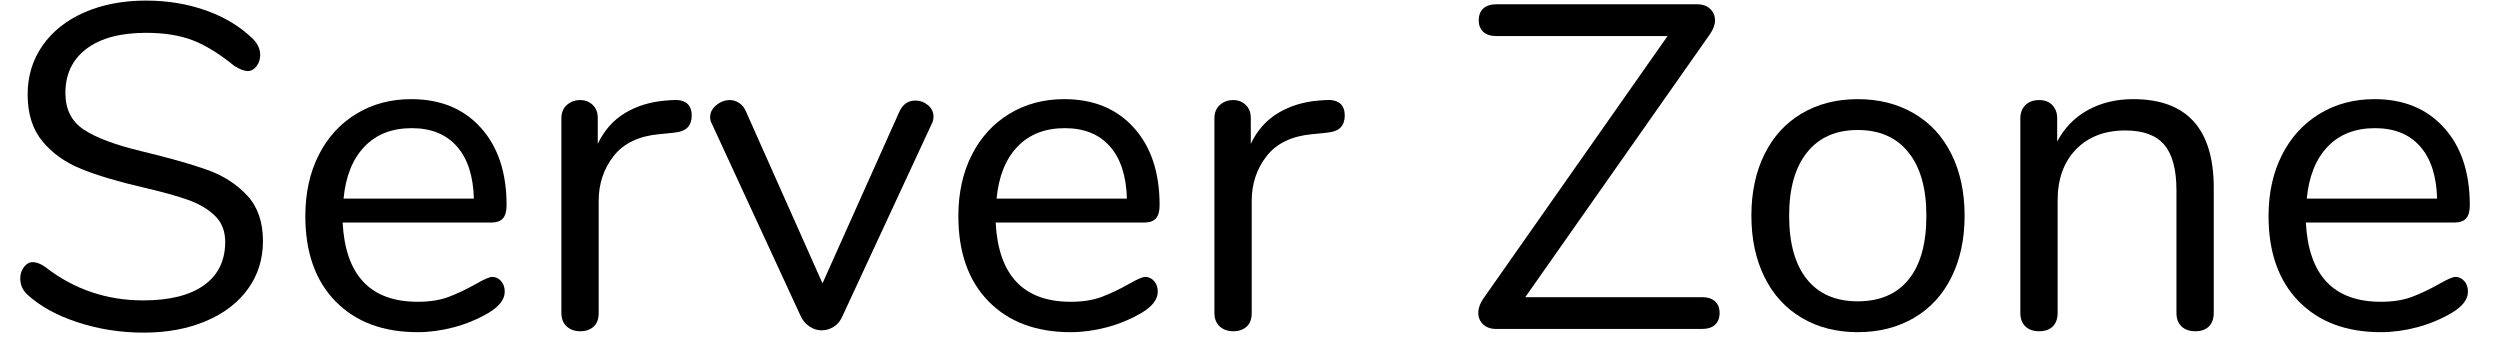 <?xml version="1.0" encoding="UTF-8" standalone="no"?>
<!DOCTYPE svg PUBLIC "-//W3C//DTD SVG 1.1//EN" "http://www.w3.org/Graphics/SVG/1.1/DTD/svg11.dtd">
<svg width="100%" height="100%" viewBox="0 0 76 11" version="1.1" xmlns="http://www.w3.org/2000/svg" xmlns:xlink="http://www.w3.org/1999/xlink" xml:space="preserve" xmlns:serif="http://www.serif.com/" style="fill-rule:evenodd;clip-rule:evenodd;stroke-linejoin:round;stroke-miterlimit:1.414;">
    <g transform="matrix(1,0,0,1,-24,-467)">
        <g transform="matrix(1,0,0,1,24,477)">
            <g id="Server-Zone">
                <path d="M2.359,-0.203C1.72,-0.413 1.209,-0.695 0.826,-1.05C0.686,-1.181 0.616,-1.344 0.616,-1.54C0.616,-1.671 0.653,-1.785 0.728,-1.883C0.803,-1.981 0.891,-2.03 0.994,-2.03C1.115,-2.03 1.246,-1.979 1.386,-1.876C2.254,-1.204 3.243,-0.868 4.354,-0.868C5.157,-0.868 5.773,-1.022 6.202,-1.33C6.631,-1.638 6.846,-2.077 6.846,-2.646C6.846,-2.973 6.743,-3.236 6.538,-3.437C6.333,-3.638 6.062,-3.799 5.726,-3.92C5.39,-4.041 4.937,-4.167 4.368,-4.298C3.603,-4.475 2.975,-4.662 2.485,-4.858C1.995,-5.054 1.598,-5.334 1.295,-5.698C0.992,-6.062 0.84,-6.538 0.84,-7.126C0.84,-7.686 0.992,-8.183 1.295,-8.617C1.598,-9.051 2.023,-9.387 2.569,-9.625C3.115,-9.863 3.738,-9.982 4.438,-9.982C5.091,-9.982 5.7,-9.882 6.265,-9.681C6.83,-9.48 7.303,-9.193 7.686,-8.82C7.835,-8.671 7.91,-8.507 7.91,-8.33C7.91,-8.199 7.873,-8.085 7.798,-7.987C7.723,-7.889 7.635,-7.84 7.532,-7.84C7.429,-7.84 7.294,-7.891 7.126,-7.994C6.669,-8.367 6.244,-8.629 5.852,-8.778C5.46,-8.927 4.989,-9.002 4.438,-9.002C3.663,-9.002 3.061,-8.841 2.632,-8.519C2.203,-8.197 1.988,-7.747 1.988,-7.168C1.988,-6.673 2.177,-6.302 2.555,-6.055C2.933,-5.808 3.514,-5.591 4.298,-5.404C5.147,-5.199 5.815,-5.01 6.3,-4.837C6.785,-4.664 7.189,-4.405 7.511,-4.06C7.833,-3.715 7.994,-3.253 7.994,-2.674C7.994,-2.123 7.842,-1.638 7.539,-1.218C7.236,-0.798 6.809,-0.471 6.258,-0.238C5.707,-0.005 5.077,0.112 4.368,0.112C3.668,0.112 2.998,0.007 2.359,-0.203Z" style="fill-rule:nonzero;"/>
                <path d="M15.232,-1.456C15.307,-1.372 15.344,-1.265 15.344,-1.134C15.344,-0.901 15.181,-0.686 14.854,-0.49C14.518,-0.294 14.163,-0.147 13.79,-0.049C13.417,0.049 13.053,0.098 12.698,0.098C11.643,0.098 10.81,-0.215 10.199,-0.84C9.588,-1.465 9.282,-2.329 9.282,-3.43C9.282,-4.13 9.417,-4.748 9.688,-5.285C9.959,-5.822 10.339,-6.239 10.829,-6.538C11.319,-6.837 11.877,-6.986 12.502,-6.986C13.389,-6.986 14.093,-6.697 14.616,-6.118C15.139,-5.539 15.4,-4.755 15.4,-3.766C15.4,-3.579 15.363,-3.444 15.288,-3.36C15.213,-3.276 15.092,-3.234 14.924,-3.234L10.416,-3.234C10.5,-1.629 11.261,-0.826 12.698,-0.826C13.062,-0.826 13.375,-0.875 13.636,-0.973C13.897,-1.071 14.177,-1.204 14.476,-1.372C14.719,-1.512 14.882,-1.582 14.966,-1.582C15.069,-1.582 15.157,-1.54 15.232,-1.456ZM11.081,-5.544C10.722,-5.171 10.509,-4.643 10.444,-3.962L14.406,-3.962C14.387,-4.653 14.215,-5.182 13.888,-5.551C13.561,-5.92 13.104,-6.104 12.516,-6.104C11.919,-6.104 11.44,-5.917 11.081,-5.544Z" style="fill-rule:nonzero;"/>
                <path d="M21.028,-6.482C21.028,-6.333 20.986,-6.214 20.902,-6.125C20.818,-6.036 20.673,-5.983 20.468,-5.964L20.048,-5.922C19.423,-5.866 18.958,-5.644 18.655,-5.257C18.352,-4.87 18.2,-4.415 18.2,-3.892L18.2,-0.49C18.2,-0.303 18.149,-0.163 18.046,-0.07C17.943,0.023 17.808,0.07 17.64,0.07C17.472,0.07 17.334,0.021 17.227,-0.077C17.12,-0.175 17.066,-0.313 17.066,-0.49L17.066,-6.398C17.066,-6.575 17.122,-6.713 17.234,-6.811C17.346,-6.909 17.481,-6.958 17.64,-6.958C17.789,-6.958 17.915,-6.909 18.018,-6.811C18.121,-6.713 18.172,-6.58 18.172,-6.412L18.172,-5.628C18.368,-6.039 18.646,-6.351 19.005,-6.566C19.364,-6.781 19.777,-6.907 20.244,-6.944L20.44,-6.958C20.832,-6.986 21.028,-6.827 21.028,-6.482Z" style="fill-rule:nonzero;"/>
                <path d="M27.832,-6.944C27.972,-6.944 28.098,-6.897 28.21,-6.804C28.322,-6.711 28.378,-6.594 28.378,-6.454C28.378,-6.37 28.359,-6.295 28.322,-6.23L25.592,-0.35C25.536,-0.229 25.452,-0.133 25.34,-0.063C25.228,0.007 25.107,0.042 24.976,0.042C24.855,0.042 24.738,0.007 24.626,-0.063C24.514,-0.133 24.425,-0.229 24.36,-0.35L21.644,-6.23C21.607,-6.295 21.588,-6.365 21.588,-6.44C21.588,-6.58 21.651,-6.701 21.777,-6.804C21.903,-6.907 22.041,-6.958 22.19,-6.958C22.283,-6.958 22.374,-6.93 22.463,-6.874C22.552,-6.818 22.619,-6.739 22.666,-6.636L25.004,-1.386L27.342,-6.608C27.445,-6.832 27.608,-6.944 27.832,-6.944Z" style="fill-rule:nonzero;"/>
                <path d="M35.084,-1.456C35.159,-1.372 35.196,-1.265 35.196,-1.134C35.196,-0.901 35.033,-0.686 34.706,-0.49C34.37,-0.294 34.015,-0.147 33.642,-0.049C33.269,0.049 32.905,0.098 32.55,0.098C31.495,0.098 30.662,-0.215 30.051,-0.84C29.44,-1.465 29.134,-2.329 29.134,-3.43C29.134,-4.13 29.269,-4.748 29.54,-5.285C29.811,-5.822 30.191,-6.239 30.681,-6.538C31.171,-6.837 31.729,-6.986 32.354,-6.986C33.241,-6.986 33.945,-6.697 34.468,-6.118C34.991,-5.539 35.252,-4.755 35.252,-3.766C35.252,-3.579 35.215,-3.444 35.14,-3.36C35.065,-3.276 34.944,-3.234 34.776,-3.234L30.268,-3.234C30.352,-1.629 31.113,-0.826 32.55,-0.826C32.914,-0.826 33.227,-0.875 33.488,-0.973C33.749,-1.071 34.029,-1.204 34.328,-1.372C34.571,-1.512 34.734,-1.582 34.818,-1.582C34.921,-1.582 35.009,-1.54 35.084,-1.456ZM30.933,-5.544C30.574,-5.171 30.361,-4.643 30.296,-3.962L34.258,-3.962C34.239,-4.653 34.067,-5.182 33.74,-5.551C33.413,-5.92 32.956,-6.104 32.368,-6.104C31.771,-6.104 31.292,-5.917 30.933,-5.544Z" style="fill-rule:nonzero;"/>
                <path d="M40.88,-6.482C40.88,-6.333 40.838,-6.214 40.754,-6.125C40.67,-6.036 40.525,-5.983 40.32,-5.964L39.9,-5.922C39.275,-5.866 38.81,-5.644 38.507,-5.257C38.204,-4.87 38.052,-4.415 38.052,-3.892L38.052,-0.49C38.052,-0.303 38.001,-0.163 37.898,-0.07C37.795,0.023 37.66,0.07 37.492,0.07C37.324,0.07 37.186,0.021 37.079,-0.077C36.972,-0.175 36.918,-0.313 36.918,-0.49L36.918,-6.398C36.918,-6.575 36.974,-6.713 37.086,-6.811C37.198,-6.909 37.333,-6.958 37.492,-6.958C37.641,-6.958 37.767,-6.909 37.87,-6.811C37.973,-6.713 38.024,-6.58 38.024,-6.412L38.024,-5.628C38.22,-6.039 38.498,-6.351 38.857,-6.566C39.216,-6.781 39.629,-6.907 40.096,-6.944L40.292,-6.958C40.684,-6.986 40.88,-6.827 40.88,-6.482Z" style="fill-rule:nonzero;"/>
                <path d="M52.136,-0.84C52.229,-0.756 52.276,-0.639 52.276,-0.49C52.276,-0.331 52.229,-0.21 52.136,-0.126C52.043,-0.042 51.912,0 51.744,0L45.486,0C45.318,0 45.185,-0.047 45.087,-0.14C44.989,-0.233 44.94,-0.35 44.94,-0.49C44.94,-0.63 44.991,-0.775 45.094,-0.924L50.694,-8.904L45.486,-8.904C45.318,-8.904 45.187,-8.946 45.094,-9.03C45.001,-9.114 44.954,-9.231 44.954,-9.38C44.954,-9.539 45.001,-9.66 45.094,-9.744C45.187,-9.828 45.318,-9.87 45.486,-9.87L51.59,-9.87C51.758,-9.87 51.891,-9.823 51.989,-9.73C52.087,-9.637 52.136,-9.52 52.136,-9.38C52.136,-9.249 52.085,-9.109 51.982,-8.96L46.368,-0.966L51.744,-0.966C51.912,-0.966 52.043,-0.924 52.136,-0.84Z" style="fill-rule:nonzero;"/>
                <path d="M54.775,-0.336C54.285,-0.625 53.907,-1.038 53.641,-1.575C53.375,-2.112 53.242,-2.735 53.242,-3.444C53.242,-4.153 53.375,-4.776 53.641,-5.313C53.907,-5.85 54.285,-6.263 54.775,-6.552C55.265,-6.841 55.832,-6.986 56.476,-6.986C57.12,-6.986 57.689,-6.841 58.184,-6.552C58.679,-6.263 59.059,-5.85 59.325,-5.313C59.591,-4.776 59.724,-4.153 59.724,-3.444C59.724,-2.735 59.591,-2.112 59.325,-1.575C59.059,-1.038 58.679,-0.625 58.184,-0.336C57.689,-0.047 57.12,0.098 56.476,0.098C55.832,0.098 55.265,-0.047 54.775,-0.336ZM58.023,-1.505C58.382,-1.948 58.562,-2.595 58.562,-3.444C58.562,-4.275 58.38,-4.916 58.016,-5.369C57.652,-5.822 57.139,-6.048 56.476,-6.048C55.813,-6.048 55.3,-5.822 54.936,-5.369C54.572,-4.916 54.39,-4.275 54.39,-3.444C54.39,-2.604 54.57,-1.96 54.929,-1.512C55.288,-1.064 55.804,-0.84 56.476,-0.84C57.148,-0.84 57.664,-1.062 58.023,-1.505Z" style="fill-rule:nonzero;"/>
                <path d="M67.298,-4.284L67.298,-0.49C67.298,-0.313 67.249,-0.175 67.151,-0.077C67.053,0.021 66.915,0.07 66.738,0.07C66.561,0.07 66.421,0.021 66.318,-0.077C66.215,-0.175 66.164,-0.313 66.164,-0.49L66.164,-4.214C66.164,-4.849 66.04,-5.311 65.793,-5.6C65.546,-5.889 65.151,-6.034 64.61,-6.034C63.985,-6.034 63.485,-5.843 63.112,-5.46C62.739,-5.077 62.552,-4.559 62.552,-3.906L62.552,-0.49C62.552,-0.313 62.503,-0.175 62.405,-0.077C62.307,0.021 62.169,0.07 61.992,0.07C61.815,0.07 61.675,0.021 61.572,-0.077C61.469,-0.175 61.418,-0.313 61.418,-0.49L61.418,-6.398C61.418,-6.566 61.469,-6.701 61.572,-6.804C61.675,-6.907 61.815,-6.958 61.992,-6.958C62.16,-6.958 62.293,-6.907 62.391,-6.804C62.489,-6.701 62.538,-6.571 62.538,-6.412L62.538,-5.698C62.762,-6.118 63.075,-6.438 63.476,-6.657C63.877,-6.876 64.335,-6.986 64.848,-6.986C66.481,-6.986 67.298,-6.085 67.298,-4.284Z" style="fill-rule:nonzero;"/>
                <path d="M74.914,-1.456C74.989,-1.372 75.026,-1.265 75.026,-1.134C75.026,-0.901 74.863,-0.686 74.536,-0.49C74.2,-0.294 73.845,-0.147 73.472,-0.049C73.099,0.049 72.735,0.098 72.38,0.098C71.325,0.098 70.492,-0.215 69.881,-0.84C69.27,-1.465 68.964,-2.329 68.964,-3.43C68.964,-4.13 69.099,-4.748 69.37,-5.285C69.641,-5.822 70.021,-6.239 70.511,-6.538C71.001,-6.837 71.559,-6.986 72.184,-6.986C73.071,-6.986 73.775,-6.697 74.298,-6.118C74.821,-5.539 75.082,-4.755 75.082,-3.766C75.082,-3.579 75.045,-3.444 74.97,-3.36C74.895,-3.276 74.774,-3.234 74.606,-3.234L70.098,-3.234C70.182,-1.629 70.943,-0.826 72.38,-0.826C72.744,-0.826 73.057,-0.875 73.318,-0.973C73.579,-1.071 73.859,-1.204 74.158,-1.372C74.401,-1.512 74.564,-1.582 74.648,-1.582C74.751,-1.582 74.839,-1.54 74.914,-1.456ZM70.763,-5.544C70.404,-5.171 70.191,-4.643 70.126,-3.962L74.088,-3.962C74.069,-4.653 73.897,-5.182 73.57,-5.551C73.243,-5.92 72.786,-6.104 72.198,-6.104C71.601,-6.104 71.122,-5.917 70.763,-5.544Z" style="fill-rule:nonzero;"/>
            </g>
        </g>
    </g>
</svg>
